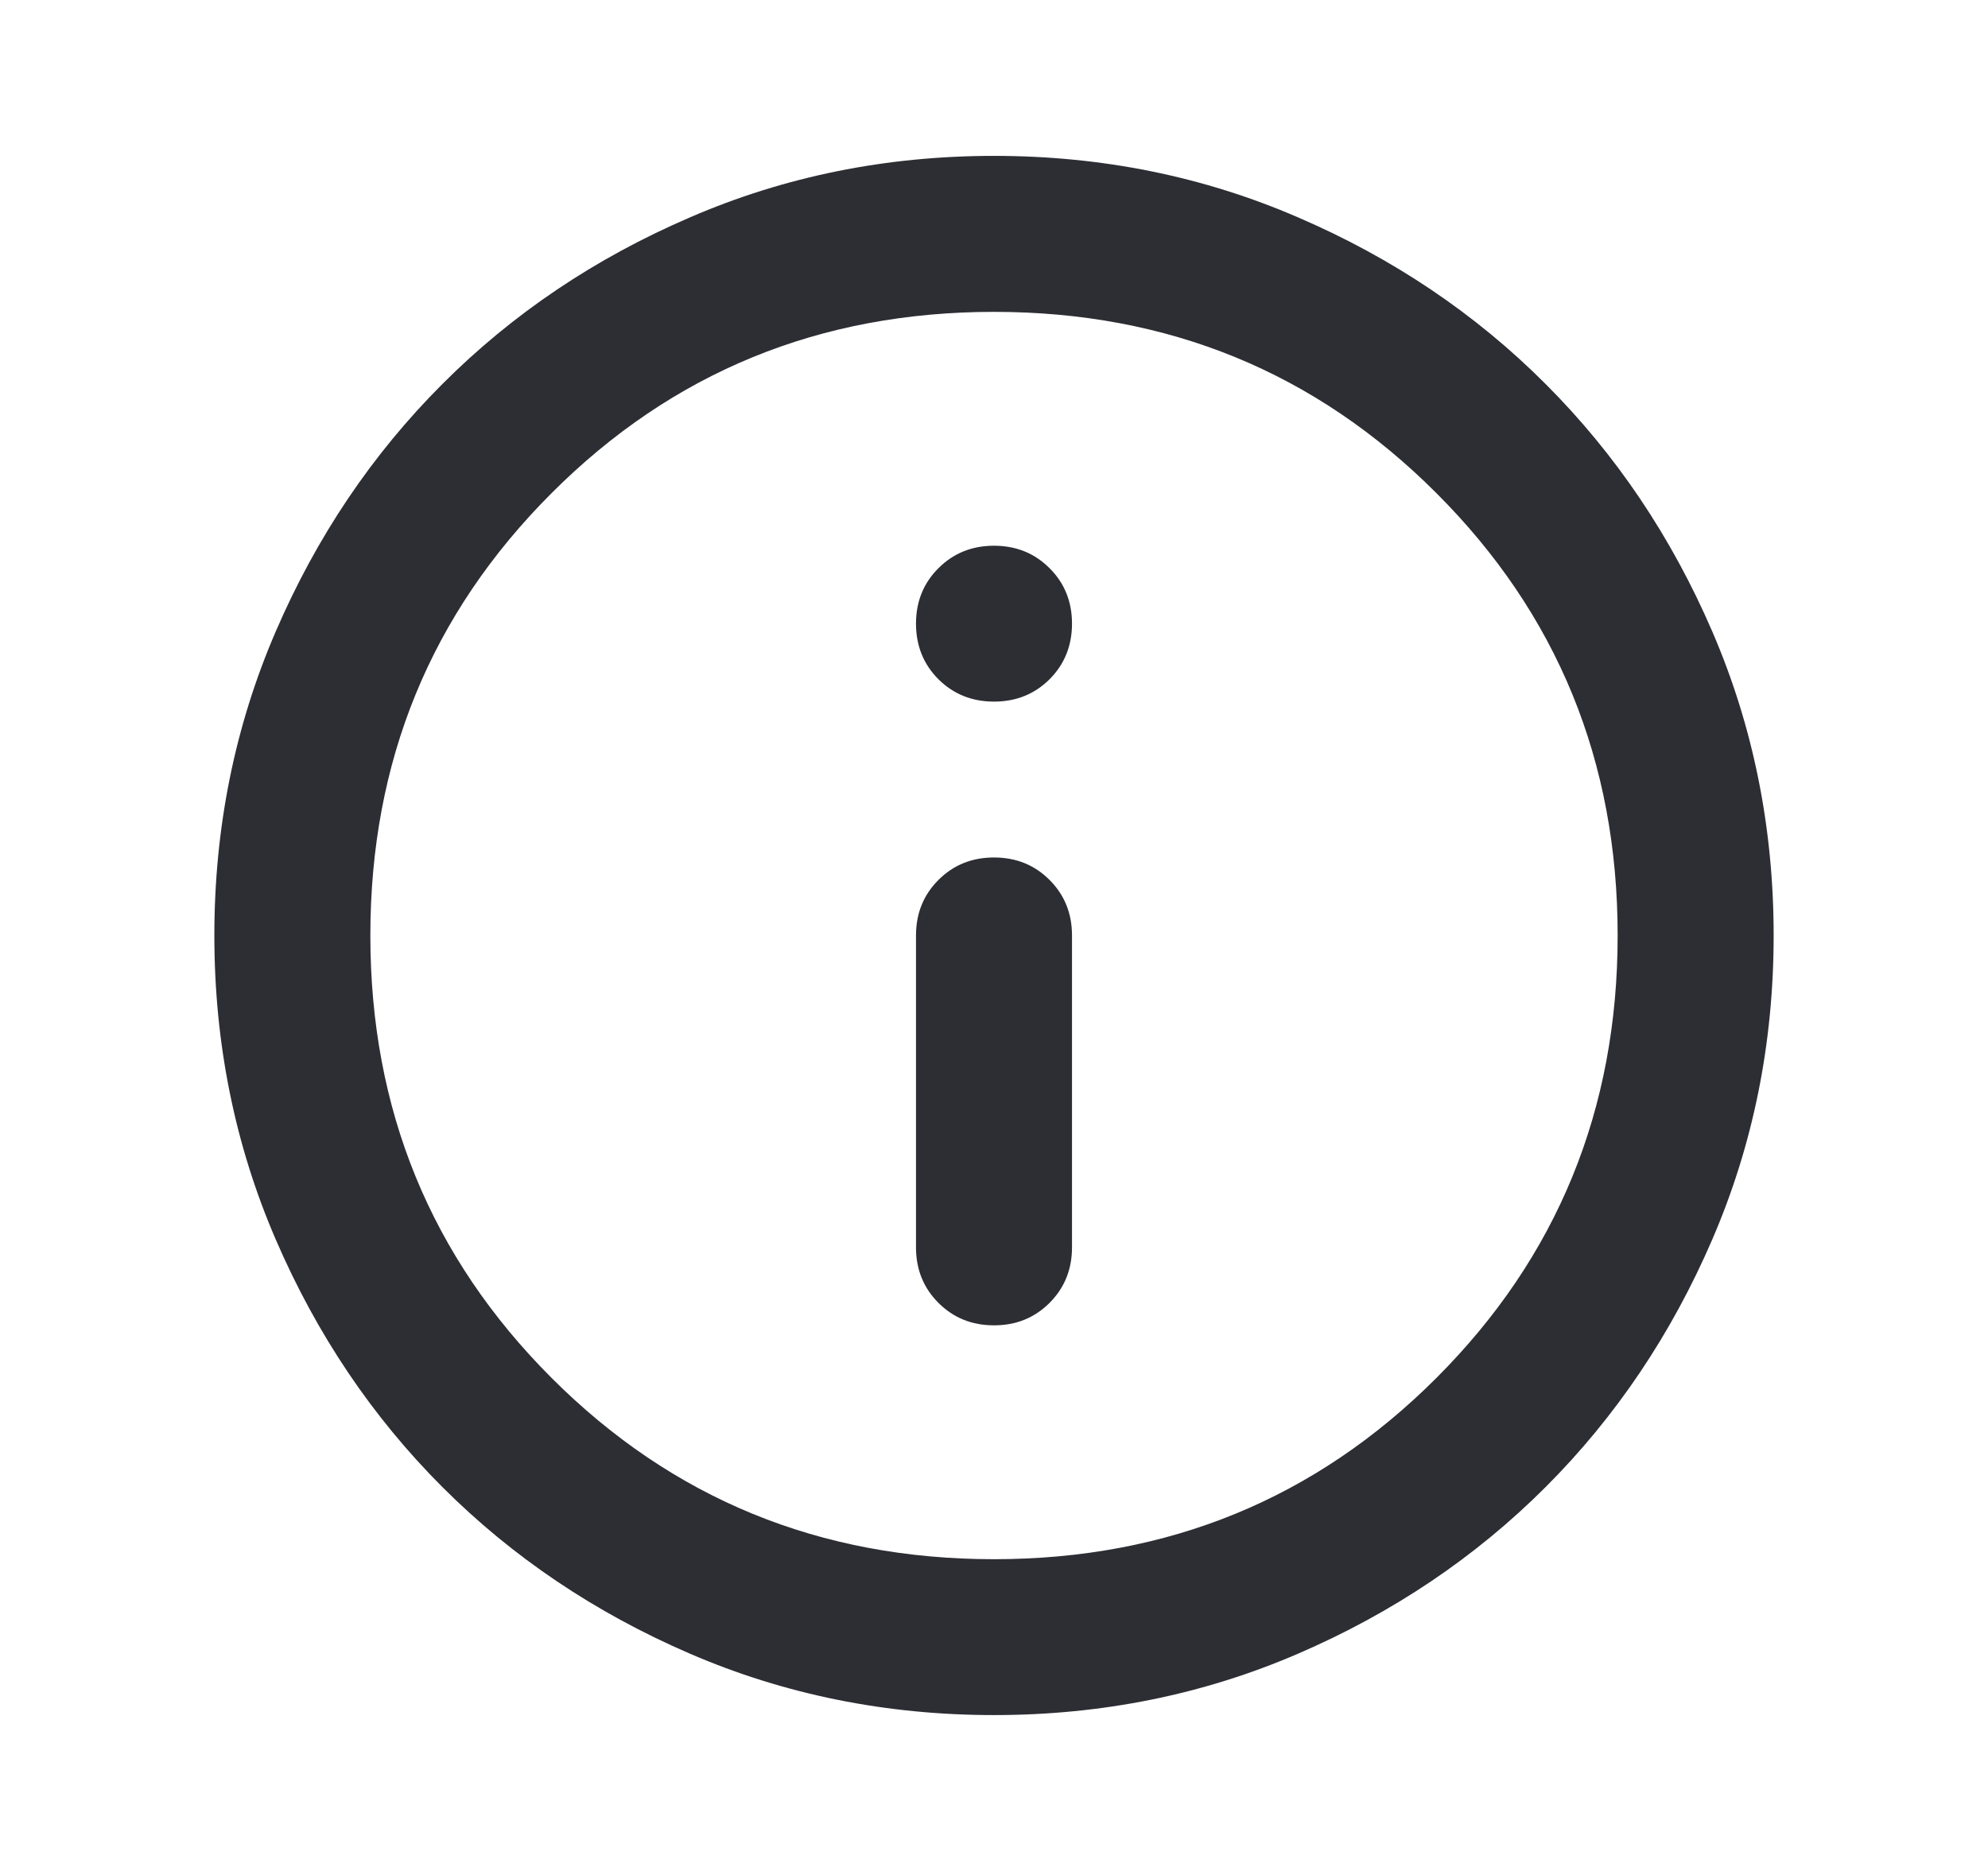<svg width="17" height="16" viewBox="0 0 17 16" fill="none" xmlns="http://www.w3.org/2000/svg">
<g id="info">
<mask id="mask0_1197_9780" style="mask-type:alpha" maskUnits="userSpaceOnUse" x="0" y="0" width="17" height="16">
<rect id="Bounding box" x="0.5" width="16" height="16" fill="#D9D9D9"/>
</mask>
<g mask="url(#mask0_1197_9780)">
<path id="info_2" d="M8.5 11.334C8.689 11.334 8.847 11.27 8.975 11.142C9.103 11.014 9.167 10.856 9.167 10.667V8C9.167 7.811 9.103 7.653 8.975 7.525C8.847 7.397 8.689 7.333 8.5 7.333C8.311 7.333 8.153 7.397 8.025 7.525C7.897 7.653 7.833 7.811 7.833 8V10.667C7.833 10.856 7.897 11.014 8.025 11.142C8.153 11.27 8.311 11.334 8.5 11.334ZM8.5 6C8.689 6 8.847 5.936 8.975 5.809C9.103 5.681 9.167 5.522 9.167 5.333C9.167 5.145 9.103 4.986 8.975 4.859C8.847 4.731 8.689 4.667 8.5 4.667C8.311 4.667 8.153 4.731 8.025 4.859C7.897 4.986 7.833 5.145 7.833 5.333C7.833 5.522 7.897 5.681 8.025 5.809C8.153 5.936 8.311 6 8.5 6ZM8.5 14.667C7.578 14.667 6.711 14.492 5.9 14.142C5.089 13.792 4.383 13.317 3.783 12.717C3.183 12.117 2.708 11.411 2.358 10.6C2.008 9.789 1.833 8.922 1.833 8C1.833 7.078 2.008 6.211 2.358 5.4C2.708 4.589 3.183 3.884 3.783 3.284C4.383 2.683 5.089 2.208 5.9 1.859C6.711 1.508 7.578 1.333 8.5 1.333C9.422 1.333 10.289 1.508 11.1 1.859C11.911 2.208 12.617 2.683 13.217 3.284C13.817 3.884 14.292 4.589 14.642 5.4C14.992 6.211 15.167 7.078 15.167 8C15.167 8.922 14.992 9.789 14.642 10.6C14.292 11.411 13.817 12.117 13.217 12.717C12.617 13.317 11.911 13.792 11.1 14.142C10.289 14.492 9.422 14.667 8.5 14.667ZM8.5 13.334C9.989 13.334 11.25 12.817 12.283 11.784C13.317 10.75 13.833 9.489 13.833 8C13.833 6.511 13.317 5.25 12.283 4.217C11.25 3.183 9.989 2.667 8.5 2.667C7.011 2.667 5.75 3.183 4.717 4.217C3.683 5.25 3.167 6.511 3.167 8C3.167 9.489 3.683 10.75 4.717 11.784C5.75 12.817 7.011 13.334 8.5 13.334Z" fill="#2D2E34"/>
</g>
</g>
</svg>
